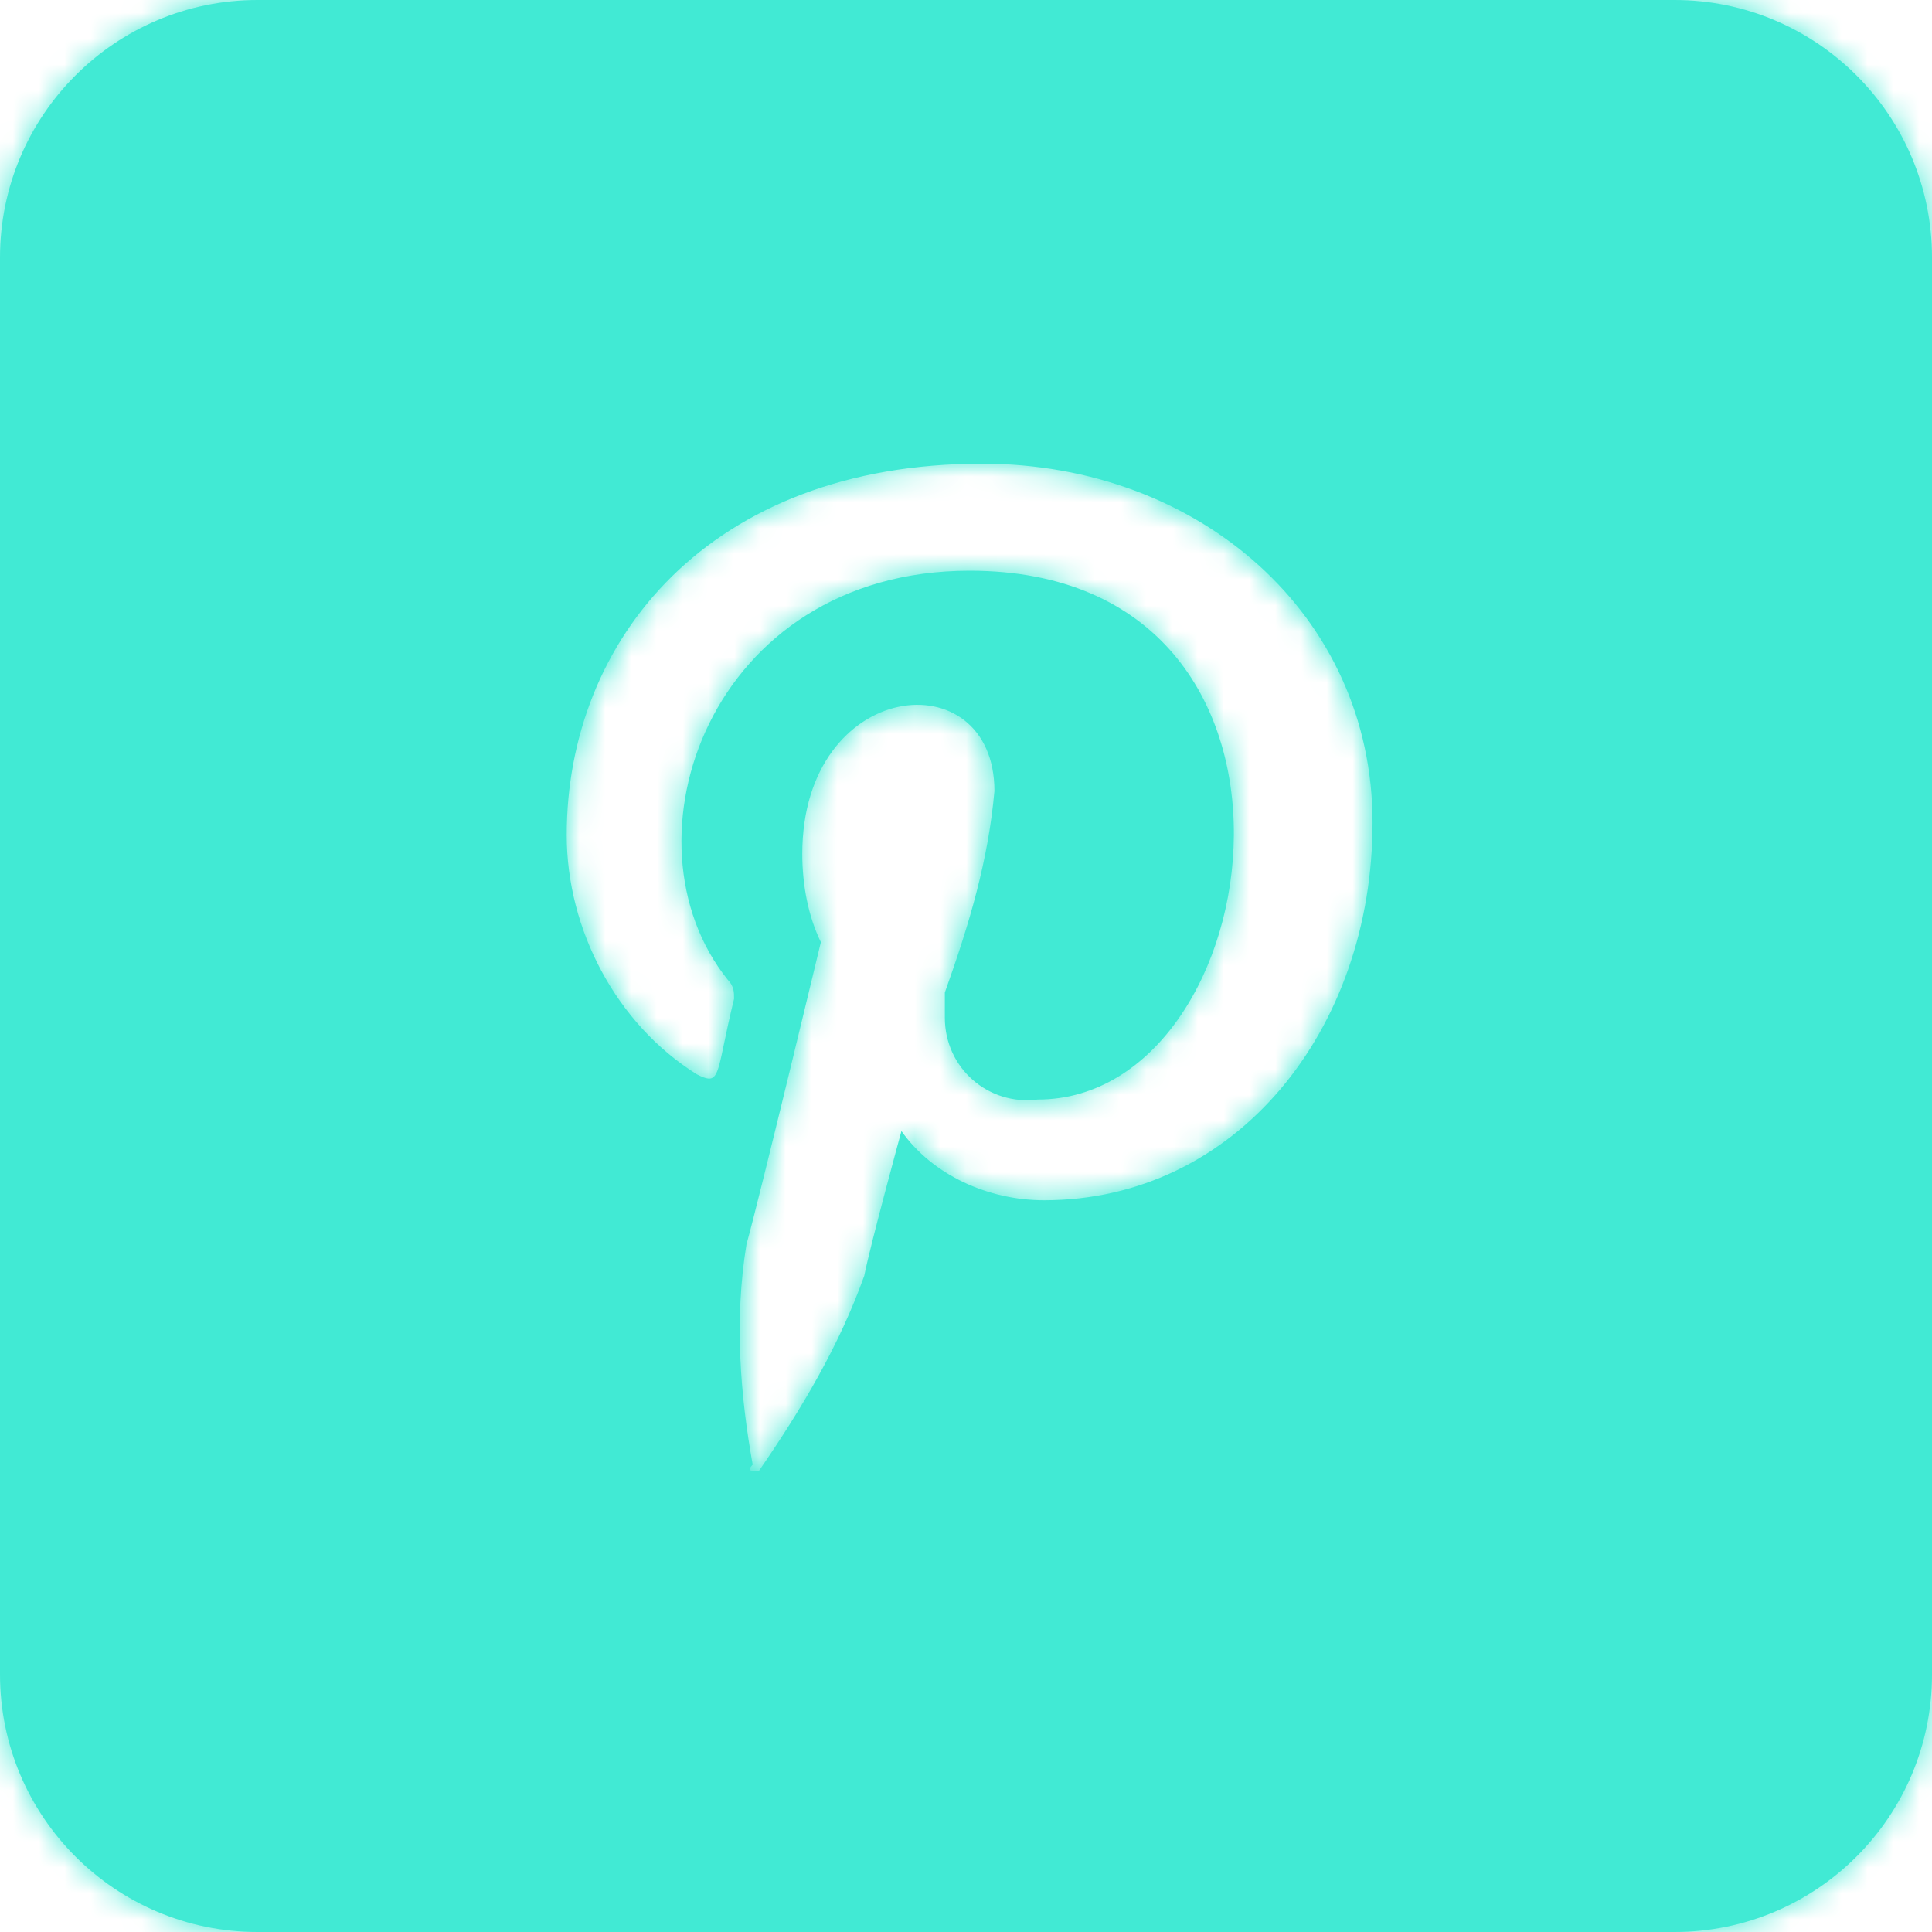 <svg width="75" height="75" viewBox="0 0 75 75" fill="none" xmlns="http://www.w3.org/2000/svg">
<mask id="path-1-inside-1_2828_10922" fill="white">
<path fill-rule="evenodd" clip-rule="evenodd" d="M10 0C4.477 0 0 4.477 0 10V65C0 70.523 4.477 75 10 75H65C70.523 75 75 70.523 75 65V10C75 4.477 70.523 0 65 0H10ZM22 32.419C22 24.843 27.535 18 38.122 18C46.545 18 53.282 23.865 53.282 31.93C53.282 39.995 47.988 46.594 40.529 46.594C38.363 46.594 36.197 45.616 34.994 43.906C34.994 43.906 33.791 48.305 33.55 49.527C32.588 52.215 31.144 54.659 29.46 57.103H29.219C29.219 57.103 28.978 57.103 29.219 56.858C28.738 54.17 28.497 51.237 28.978 48.305C29.46 46.594 31.866 36.574 31.866 36.574C31.385 35.596 31.144 34.374 31.144 33.152C31.144 26.309 38.604 25.576 38.604 30.708C38.363 33.397 37.641 35.841 36.679 38.529V39.507C36.679 41.462 38.363 42.928 40.288 42.684C49.432 42.684 52.32 22.155 37.641 22.155C27.535 22.155 23.925 32.664 28.256 38.04C28.497 38.285 28.497 38.529 28.497 38.773C28.321 39.487 28.203 40.057 28.11 40.502C27.821 41.886 27.782 42.076 27.053 41.706C23.925 39.751 22 36.085 22 32.419Z"/>
</mask>
<path fill-rule="evenodd" clip-rule="evenodd" d="M10 0C4.477 0 0 4.477 0 10V65C0 70.523 4.477 75 10 75H65C70.523 75 75 70.523 75 65V10C75 4.477 70.523 0 65 0H10ZM22 32.419C22 24.843 27.535 18 38.122 18C46.545 18 53.282 23.865 53.282 31.93C53.282 39.995 47.988 46.594 40.529 46.594C38.363 46.594 36.197 45.616 34.994 43.906C34.994 43.906 33.791 48.305 33.55 49.527C32.588 52.215 31.144 54.659 29.46 57.103H29.219C29.219 57.103 28.978 57.103 29.219 56.858C28.738 54.17 28.497 51.237 28.978 48.305C29.46 46.594 31.866 36.574 31.866 36.574C31.385 35.596 31.144 34.374 31.144 33.152C31.144 26.309 38.604 25.576 38.604 30.708C38.363 33.397 37.641 35.841 36.679 38.529V39.507C36.679 41.462 38.363 42.928 40.288 42.684C49.432 42.684 52.32 22.155 37.641 22.155C27.535 22.155 23.925 32.664 28.256 38.04C28.497 38.285 28.497 38.529 28.497 38.773C28.321 39.487 28.203 40.057 28.11 40.502C27.821 41.886 27.782 42.076 27.053 41.706C23.925 39.751 22 36.085 22 32.419Z" fill="#41EAD4"/>
<path d="M34.994 43.906L37.515 42.133L33.749 36.777L32.021 43.093L34.994 43.906ZM33.55 49.527L36.452 50.566L36.53 50.349L36.575 50.122L33.55 49.527ZM29.46 57.103V60.185H31.079L31.997 58.852L29.46 57.103ZM29.219 56.858L31.415 59.021L32.534 57.885L32.253 56.315L29.219 56.858ZM28.978 48.305L26.011 47.47L25.965 47.636L25.937 47.806L28.978 48.305ZM31.866 36.574L34.863 37.294L35.123 36.211L34.631 35.212L31.866 36.574ZM38.604 30.708L41.674 30.983L41.686 30.846V30.708H38.604ZM36.679 38.529L33.777 37.49L33.596 37.994V38.529H36.679ZM40.288 42.684V39.602H40.093L39.9 39.626L40.288 42.684ZM28.256 38.04L25.856 39.974L25.953 40.093L26.06 40.203L28.256 38.04ZM28.497 38.773L31.49 39.51L31.579 39.147V38.773H28.497ZM28.11 40.502L31.127 41.131L31.127 41.131L28.11 40.502ZM27.053 41.706L25.42 44.32L25.536 44.392L25.658 44.454L27.053 41.706ZM3.082 10C3.082 6.179 6.179 3.082 10 3.082V-3.082C2.775 -3.082 -3.082 2.775 -3.082 10H3.082ZM3.082 65V10H-3.082V65H3.082ZM10 71.918C6.179 71.918 3.082 68.821 3.082 65H-3.082C-3.082 72.225 2.775 78.082 10 78.082V71.918ZM65 71.918H10V78.082H65V71.918ZM71.918 65C71.918 68.821 68.821 71.918 65 71.918V78.082C72.225 78.082 78.082 72.225 78.082 65H71.918ZM71.918 10V65H78.082V10H71.918ZM65 3.082C68.821 3.082 71.918 6.179 71.918 10H78.082C78.082 2.775 72.225 -3.082 65 -3.082V3.082ZM10 3.082H65V-3.082H10V3.082ZM38.122 14.918C32.141 14.918 27.296 16.866 23.931 20.169C20.584 23.456 18.918 27.877 18.918 32.419H25.082C25.082 29.386 26.183 26.597 28.25 24.568C30.3 22.555 33.516 21.082 38.122 21.082V14.918ZM56.364 31.93C56.364 21.878 47.947 14.918 38.122 14.918V21.082C45.142 21.082 50.2 25.853 50.2 31.93H56.364ZM40.529 49.676C50.145 49.676 56.364 41.205 56.364 31.93H50.2C50.2 38.786 45.832 43.512 40.529 43.512V49.676ZM32.473 45.679C34.343 48.337 37.525 49.676 40.529 49.676V43.512C39.201 43.512 38.052 42.896 37.515 42.133L32.473 45.679ZM36.575 50.122C36.671 49.63 37.002 48.336 37.343 47.045C37.506 46.426 37.662 45.844 37.778 45.416C37.836 45.202 37.883 45.027 37.916 44.906C37.933 44.846 37.946 44.798 37.954 44.767C37.959 44.751 37.962 44.739 37.964 44.73C37.965 44.727 37.966 44.724 37.967 44.721C37.967 44.721 37.967 44.72 37.967 44.719C37.967 44.719 37.967 44.719 37.967 44.719C37.967 44.719 37.967 44.719 37.967 44.719C37.967 44.719 37.967 44.719 34.994 43.906C32.021 43.093 32.021 43.093 32.021 43.093C32.021 43.093 32.021 43.093 32.021 43.093C32.021 43.093 32.021 43.093 32.021 43.094C32.021 43.094 32.02 43.095 32.02 43.096C32.02 43.099 32.019 43.102 32.017 43.106C32.015 43.115 32.012 43.128 32.007 43.144C31.998 43.177 31.985 43.226 31.968 43.288C31.934 43.412 31.886 43.591 31.827 43.808C31.709 44.243 31.55 44.837 31.383 45.471C31.062 46.685 30.67 48.201 30.526 48.931L36.575 50.122ZM31.997 58.852C33.752 56.306 35.361 53.612 36.452 50.566L30.649 48.488C29.814 50.818 28.536 53.011 26.922 55.354L31.997 58.852ZM29.219 60.185H29.46V54.021H29.219V60.185ZM27.023 54.696C26.85 54.871 26.423 55.327 26.189 56.039C26.058 56.439 25.963 56.998 26.089 57.639C26.22 58.302 26.546 58.843 26.933 59.235C27.601 59.914 28.366 60.078 28.572 60.12C28.733 60.152 28.87 60.167 28.969 60.175C29.021 60.179 29.067 60.182 29.108 60.183C29.129 60.184 29.149 60.184 29.167 60.185C29.176 60.185 29.185 60.185 29.194 60.185C29.198 60.185 29.202 60.185 29.207 60.185C29.209 60.185 29.211 60.185 29.213 60.185C29.214 60.185 29.215 60.185 29.216 60.185C29.218 60.185 29.219 60.185 29.219 57.103C29.219 54.021 29.221 54.021 29.222 54.021C29.223 54.021 29.224 54.021 29.225 54.021C29.227 54.021 29.229 54.021 29.231 54.021C29.235 54.021 29.24 54.021 29.244 54.021C29.252 54.021 29.261 54.021 29.27 54.021C29.287 54.021 29.305 54.022 29.324 54.023C29.362 54.024 29.404 54.026 29.449 54.03C29.536 54.036 29.657 54.05 29.799 54.079C29.935 54.106 30.144 54.159 30.386 54.264C30.622 54.367 30.98 54.559 31.325 54.91C31.696 55.287 32.011 55.808 32.137 56.448C32.259 57.065 32.166 57.595 32.046 57.961C31.835 58.604 31.467 58.968 31.415 59.021L27.023 54.696ZM25.937 47.806C25.378 51.212 25.67 54.525 26.185 57.402L32.253 56.315C31.805 53.815 31.616 51.263 32.02 48.804L25.937 47.806ZM31.866 36.574C28.869 35.854 28.869 35.854 28.869 35.854C28.869 35.854 28.869 35.854 28.869 35.855C28.869 35.855 28.869 35.855 28.869 35.856C28.868 35.857 28.868 35.859 28.867 35.861C28.866 35.866 28.864 35.873 28.862 35.883C28.858 35.901 28.851 35.93 28.842 35.966C28.824 36.04 28.798 36.148 28.765 36.287C28.698 36.563 28.603 36.961 28.486 37.443C28.253 38.408 27.938 39.712 27.608 41.069C26.938 43.822 26.233 46.682 26.011 47.47L31.945 49.139C32.205 48.217 32.944 45.211 33.597 42.527C33.929 41.165 34.245 39.857 34.479 38.889C34.595 38.406 34.691 38.007 34.758 37.729C34.792 37.59 34.818 37.481 34.836 37.407C34.844 37.37 34.851 37.342 34.856 37.323C34.858 37.313 34.86 37.306 34.861 37.301C34.862 37.299 34.862 37.297 34.862 37.295C34.863 37.295 34.863 37.294 34.863 37.294C34.863 37.294 34.863 37.294 34.863 37.294C34.863 37.294 34.863 37.294 31.866 36.574ZM28.062 33.152C28.062 34.738 28.368 36.447 29.101 37.935L34.631 35.212C34.401 34.746 34.226 34.01 34.226 33.152H28.062ZM41.686 30.708C41.686 28.641 40.903 26.758 39.335 25.534C37.816 24.347 35.922 24.065 34.232 24.425C30.711 25.175 28.062 28.528 28.062 33.152H34.226C34.226 32.012 34.531 31.344 34.793 30.988C35.065 30.618 35.354 30.489 35.516 30.454C35.691 30.417 35.661 30.486 35.541 30.392C35.372 30.26 35.522 30.21 35.522 30.708H41.686ZM39.58 39.568C40.574 36.792 41.398 34.059 41.674 30.983L35.534 30.434C35.328 32.734 34.708 34.889 33.777 37.49L39.58 39.568ZM39.761 39.507V38.529H33.596V39.507H39.761ZM39.9 39.626C39.861 39.631 39.84 39.626 39.83 39.623C39.816 39.619 39.804 39.612 39.794 39.603C39.783 39.594 39.776 39.584 39.772 39.574C39.769 39.567 39.761 39.548 39.761 39.507H33.596C33.596 43.332 36.923 46.218 40.676 45.741L39.9 39.626ZM37.641 25.237C40.53 25.237 42.202 26.212 43.194 27.369C44.252 28.603 44.828 30.39 44.816 32.401C44.804 34.418 44.197 36.366 43.259 37.726C42.335 39.066 41.291 39.602 40.288 39.602V45.766C43.857 45.766 46.603 43.735 48.334 41.226C50.05 38.737 50.962 35.553 50.98 32.437C50.999 29.316 50.116 25.971 47.873 23.356C45.563 20.663 42.092 19.073 37.641 19.073V25.237ZM30.657 36.107C28.016 32.829 30.017 25.237 37.641 25.237V19.073C25.052 19.073 19.834 32.498 25.856 39.974L30.657 36.107ZM31.579 38.773C31.579 38.49 31.636 37.08 30.453 35.878L26.06 40.203C25.781 39.919 25.573 39.544 25.474 39.144C25.401 38.845 25.415 38.595 25.415 38.773H31.579ZM31.127 41.131C31.219 40.69 31.328 40.167 31.49 39.51L25.504 38.037C25.314 38.808 25.186 39.423 25.093 39.873L31.127 41.131ZM25.658 44.454C25.823 44.538 26.412 44.849 27.137 44.931C27.576 44.981 28.163 44.963 28.788 44.709C29.421 44.453 29.87 44.047 30.169 43.667C30.662 43.041 30.842 42.347 30.901 42.128C30.986 41.815 31.062 41.441 31.127 41.131L25.093 39.873C25.013 40.255 24.976 40.423 24.949 40.524C24.938 40.566 24.948 40.521 24.983 40.433C25.016 40.353 25.114 40.123 25.323 39.857C25.554 39.564 25.928 39.217 26.475 38.996C27.014 38.777 27.505 38.769 27.833 38.806C28.136 38.841 28.345 38.918 28.404 38.941C28.473 38.968 28.498 38.983 28.449 38.958L25.658 44.454ZM18.918 32.419C18.918 37.091 21.343 41.772 25.42 44.32L28.687 39.092C26.507 37.73 25.082 35.079 25.082 32.419H18.918Z" fill="#41EAD4" mask="url(#path-1-inside-1_2828_10922)"/>
</svg>

